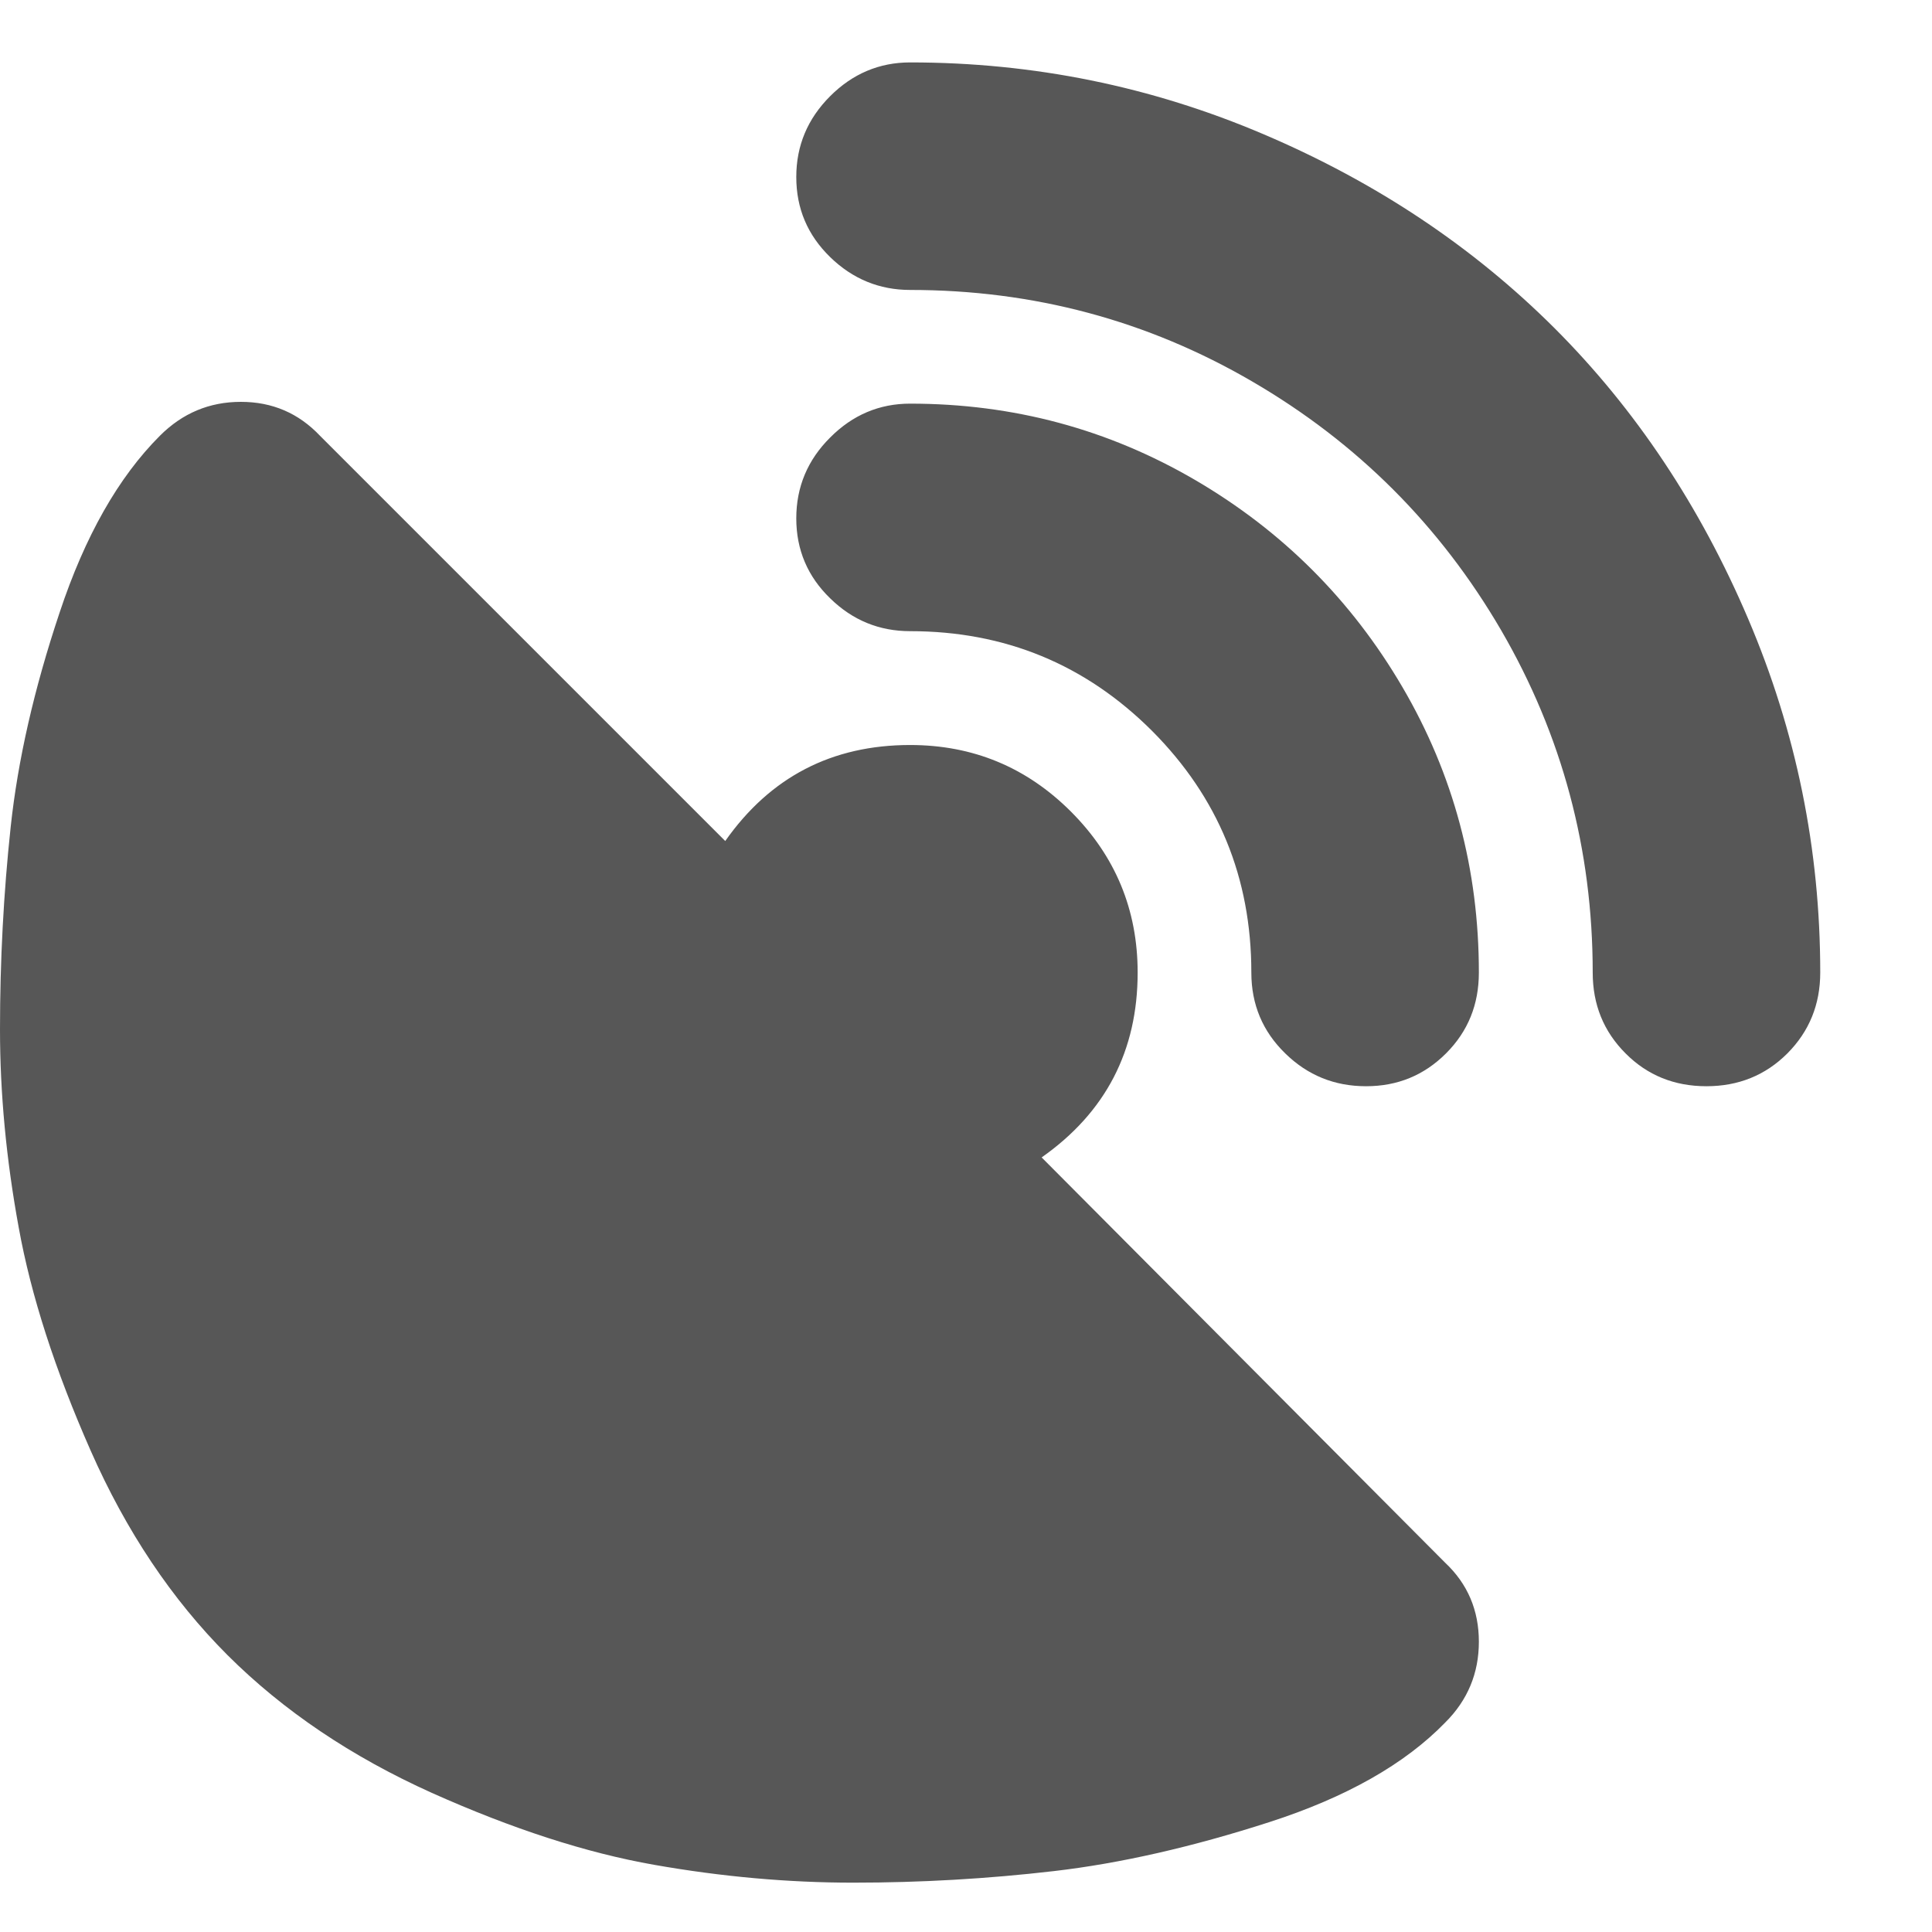 <svg width="13" height="13" viewBox="0 0 13 13" fill="none" xmlns="http://www.w3.org/2000/svg">
<path d="M11.482 7.309C11.267 7.309 11.085 7.236 10.938 7.088C10.79 6.94 10.717 6.759 10.717 6.544C10.717 5.715 10.511 4.947 10.101 4.241C9.69 3.536 9.132 2.978 8.426 2.567C7.721 2.156 6.953 1.951 6.124 1.951C5.917 1.951 5.737 1.877 5.586 1.73C5.434 1.582 5.358 1.403 5.358 1.191C5.358 0.98 5.434 0.799 5.586 0.647C5.737 0.496 5.917 0.42 6.124 0.42C6.953 0.42 7.747 0.581 8.504 0.904C9.262 1.227 9.913 1.662 10.46 2.208C11.006 2.754 11.44 3.406 11.763 4.164C12.086 4.921 12.248 5.715 12.248 6.544C12.248 6.759 12.174 6.94 12.027 7.088C11.879 7.236 11.697 7.309 11.482 7.309ZM9.192 7.309C8.98 7.309 8.799 7.236 8.648 7.088C8.496 6.94 8.42 6.759 8.42 6.544C8.42 5.906 8.197 5.364 7.751 4.917C7.304 4.471 6.762 4.247 6.124 4.247C5.917 4.247 5.737 4.174 5.586 4.026C5.434 3.879 5.358 3.699 5.358 3.488C5.358 3.277 5.434 3.095 5.586 2.944C5.737 2.792 5.917 2.716 6.124 2.716C6.818 2.716 7.457 2.888 8.044 3.231C8.63 3.574 9.094 4.038 9.437 4.624C9.78 5.21 9.951 5.85 9.951 6.544C9.951 6.759 9.878 6.94 9.73 7.088C9.582 7.236 9.403 7.309 9.192 7.309ZM7.655 6.544C7.655 7.07 7.44 7.485 7.009 7.788L9.724 10.515C9.876 10.658 9.951 10.836 9.951 11.047C9.951 11.258 9.876 11.44 9.724 11.591C9.453 11.87 9.058 12.094 8.54 12.261C8.022 12.428 7.539 12.538 7.093 12.59C6.646 12.642 6.196 12.668 5.741 12.668C5.303 12.668 4.856 12.628 4.402 12.548C3.947 12.468 3.449 12.307 2.906 12.064C2.364 11.82 1.906 11.511 1.531 11.137C1.156 10.762 0.849 10.303 0.61 9.761C0.371 9.219 0.209 8.719 0.126 8.26C0.042 7.802 0 7.357 0 6.927C0 6.464 0.024 6.01 0.072 5.563C0.12 5.116 0.229 4.636 0.401 4.122C0.572 3.607 0.797 3.211 1.076 2.932C1.228 2.78 1.409 2.704 1.621 2.704C1.832 2.704 2.009 2.78 2.153 2.932L4.88 5.659C5.183 5.228 5.598 5.013 6.124 5.013C6.546 5.013 6.907 5.162 7.206 5.461C7.505 5.76 7.655 6.121 7.655 6.544Z" fill="#575757"/>
</svg>
